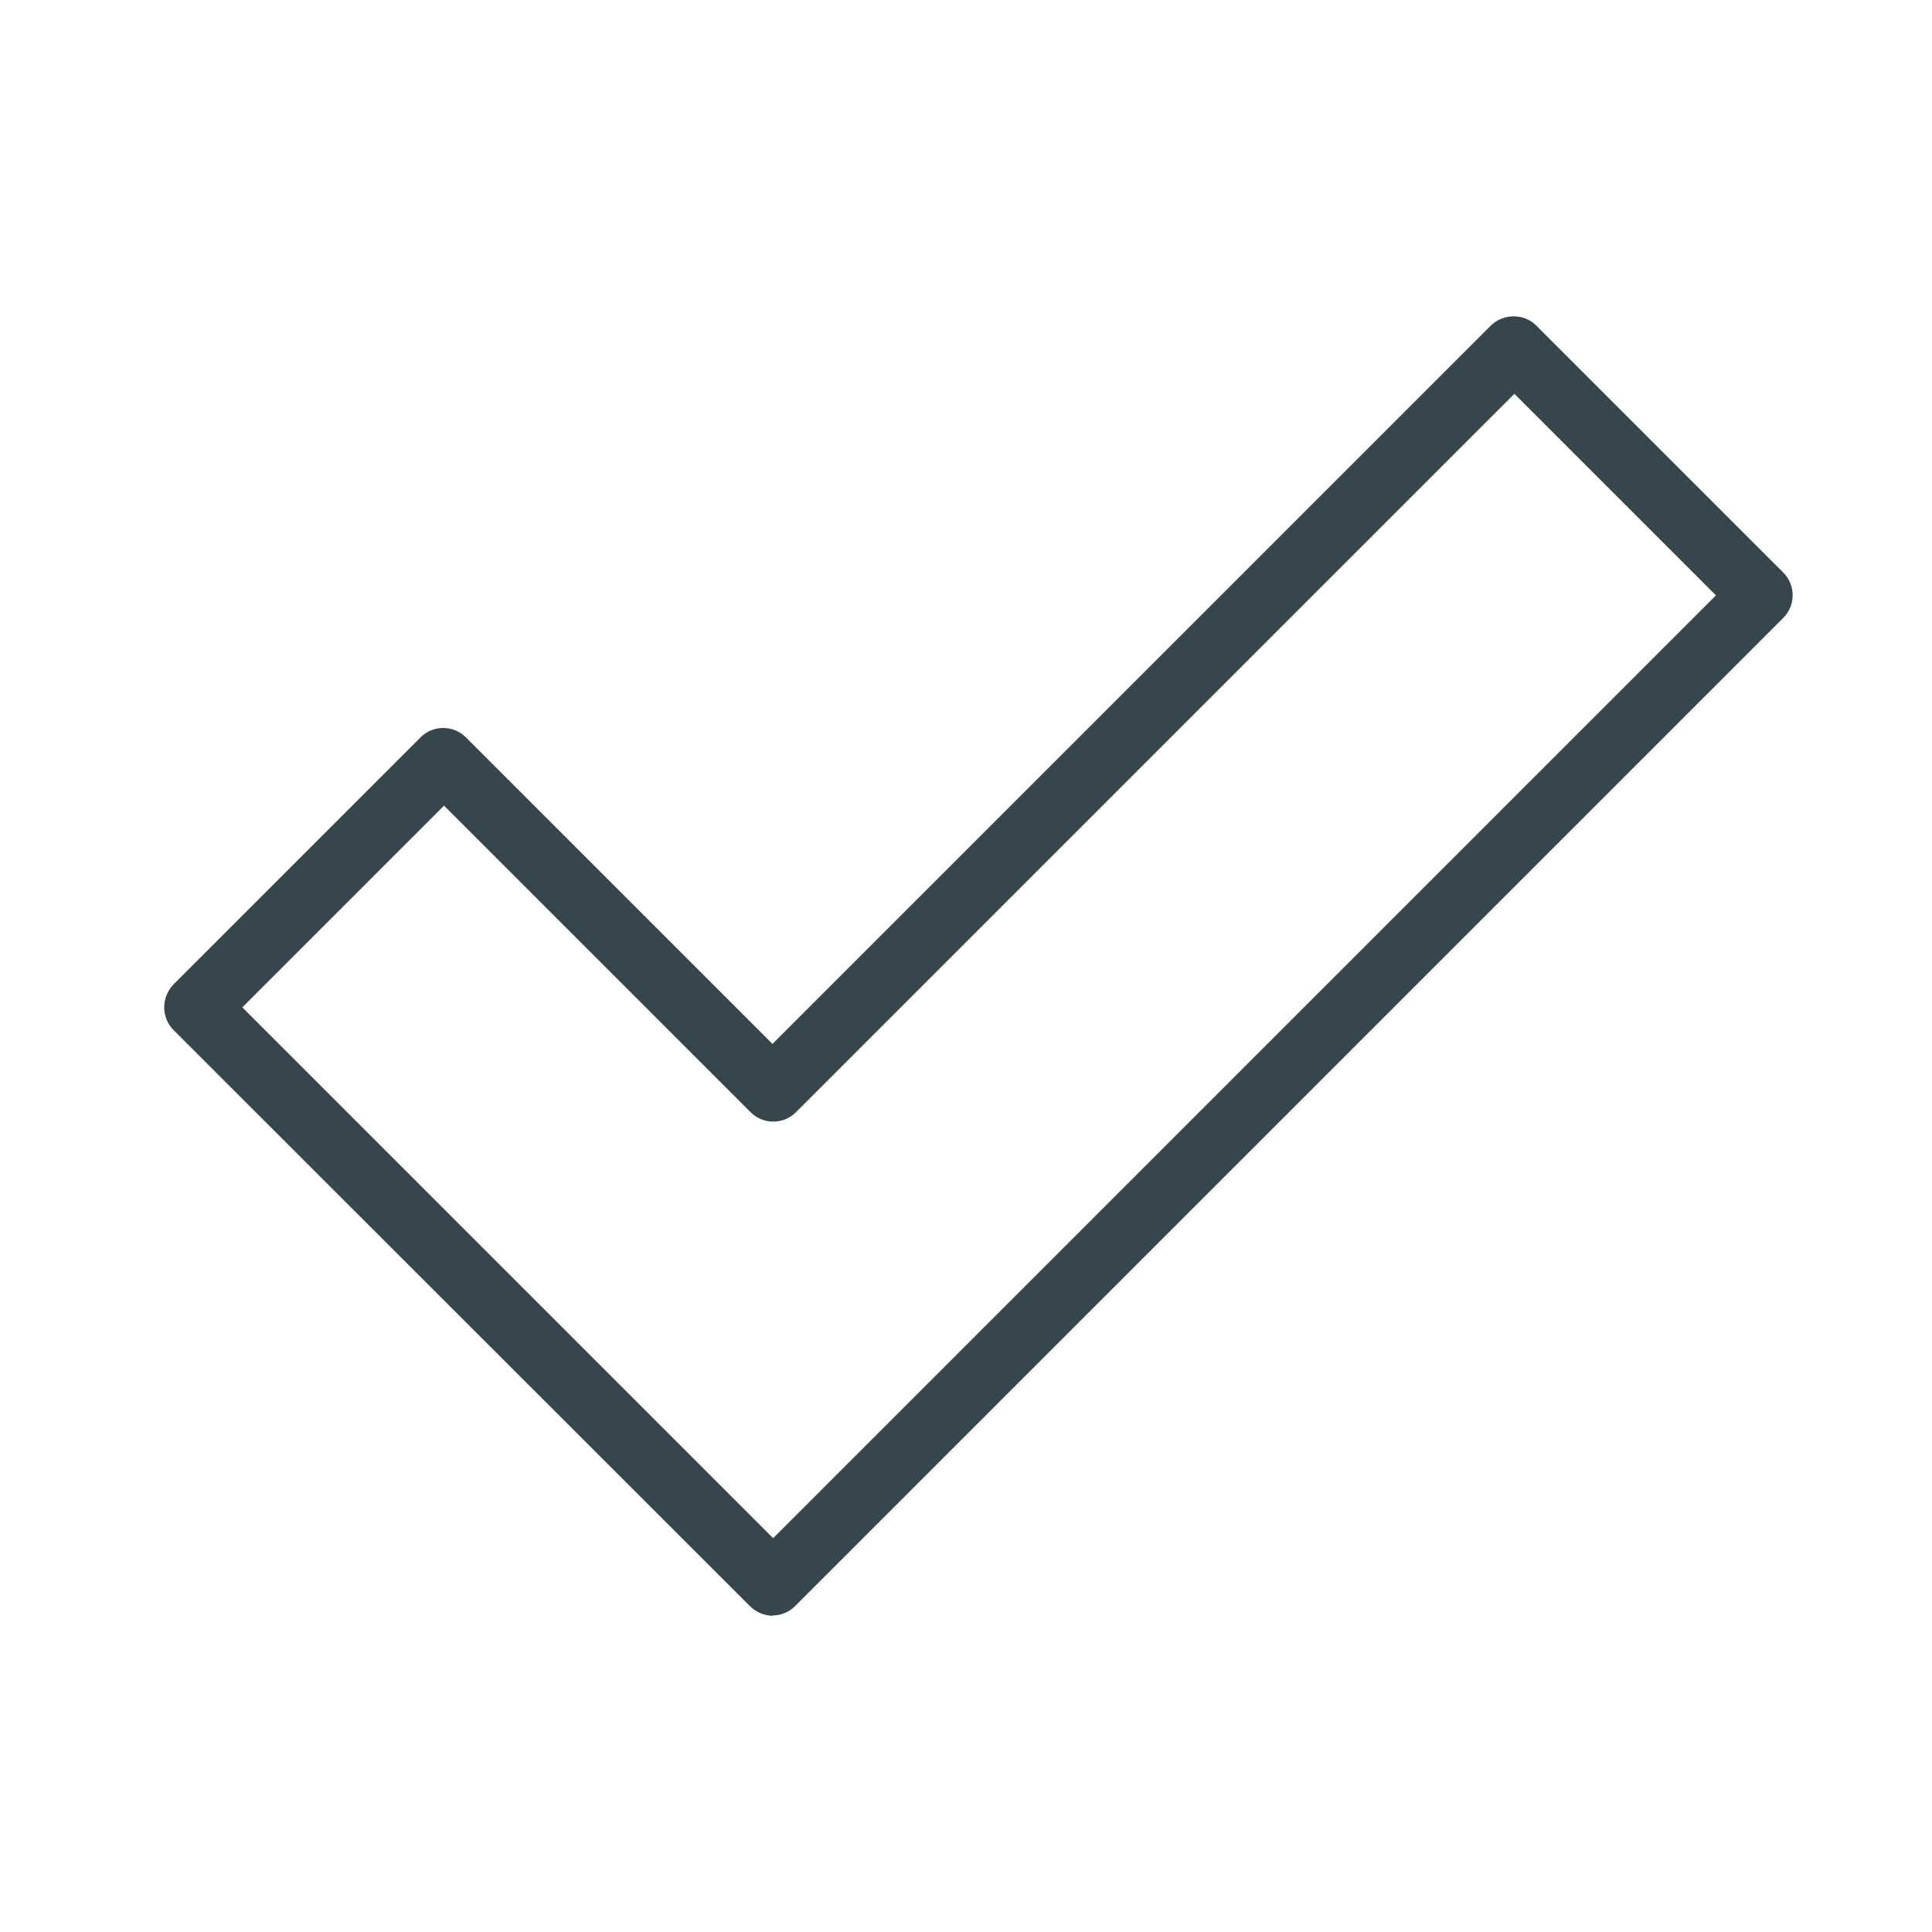 <?xml version="1.0" encoding="UTF-8"?>
<svg id="Layer_1" data-name="Layer 1" xmlns="http://www.w3.org/2000/svg" viewBox="0 0 60 60">
  <defs>
    <style>
      .cls-1 {
        fill: #37464c;
        stroke-width: 0px;
      }
    </style>
  </defs>
  <path class="cls-1" d="m24.01,50.18c-.27,0-.52-.11-.71-.29L5.39,31.99c-.19-.19-.29-.44-.29-.71s.11-.52.29-.71l7.67-7.67c.39-.39,1.02-.39,1.41,0l9.52,9.52,22.31-22.31c.38-.38,1.04-.38,1.41,0l7.67,7.67c.39.39.39,1.02,0,1.41l-30.69,30.69c-.19.19-.44.29-.71.29ZM7.52,31.28l16.49,16.49,29.28-29.28-6.26-6.26-22.31,22.31c-.39.39-1.02.39-1.41,0l-9.52-9.52-6.26,6.26Z"/>
</svg>